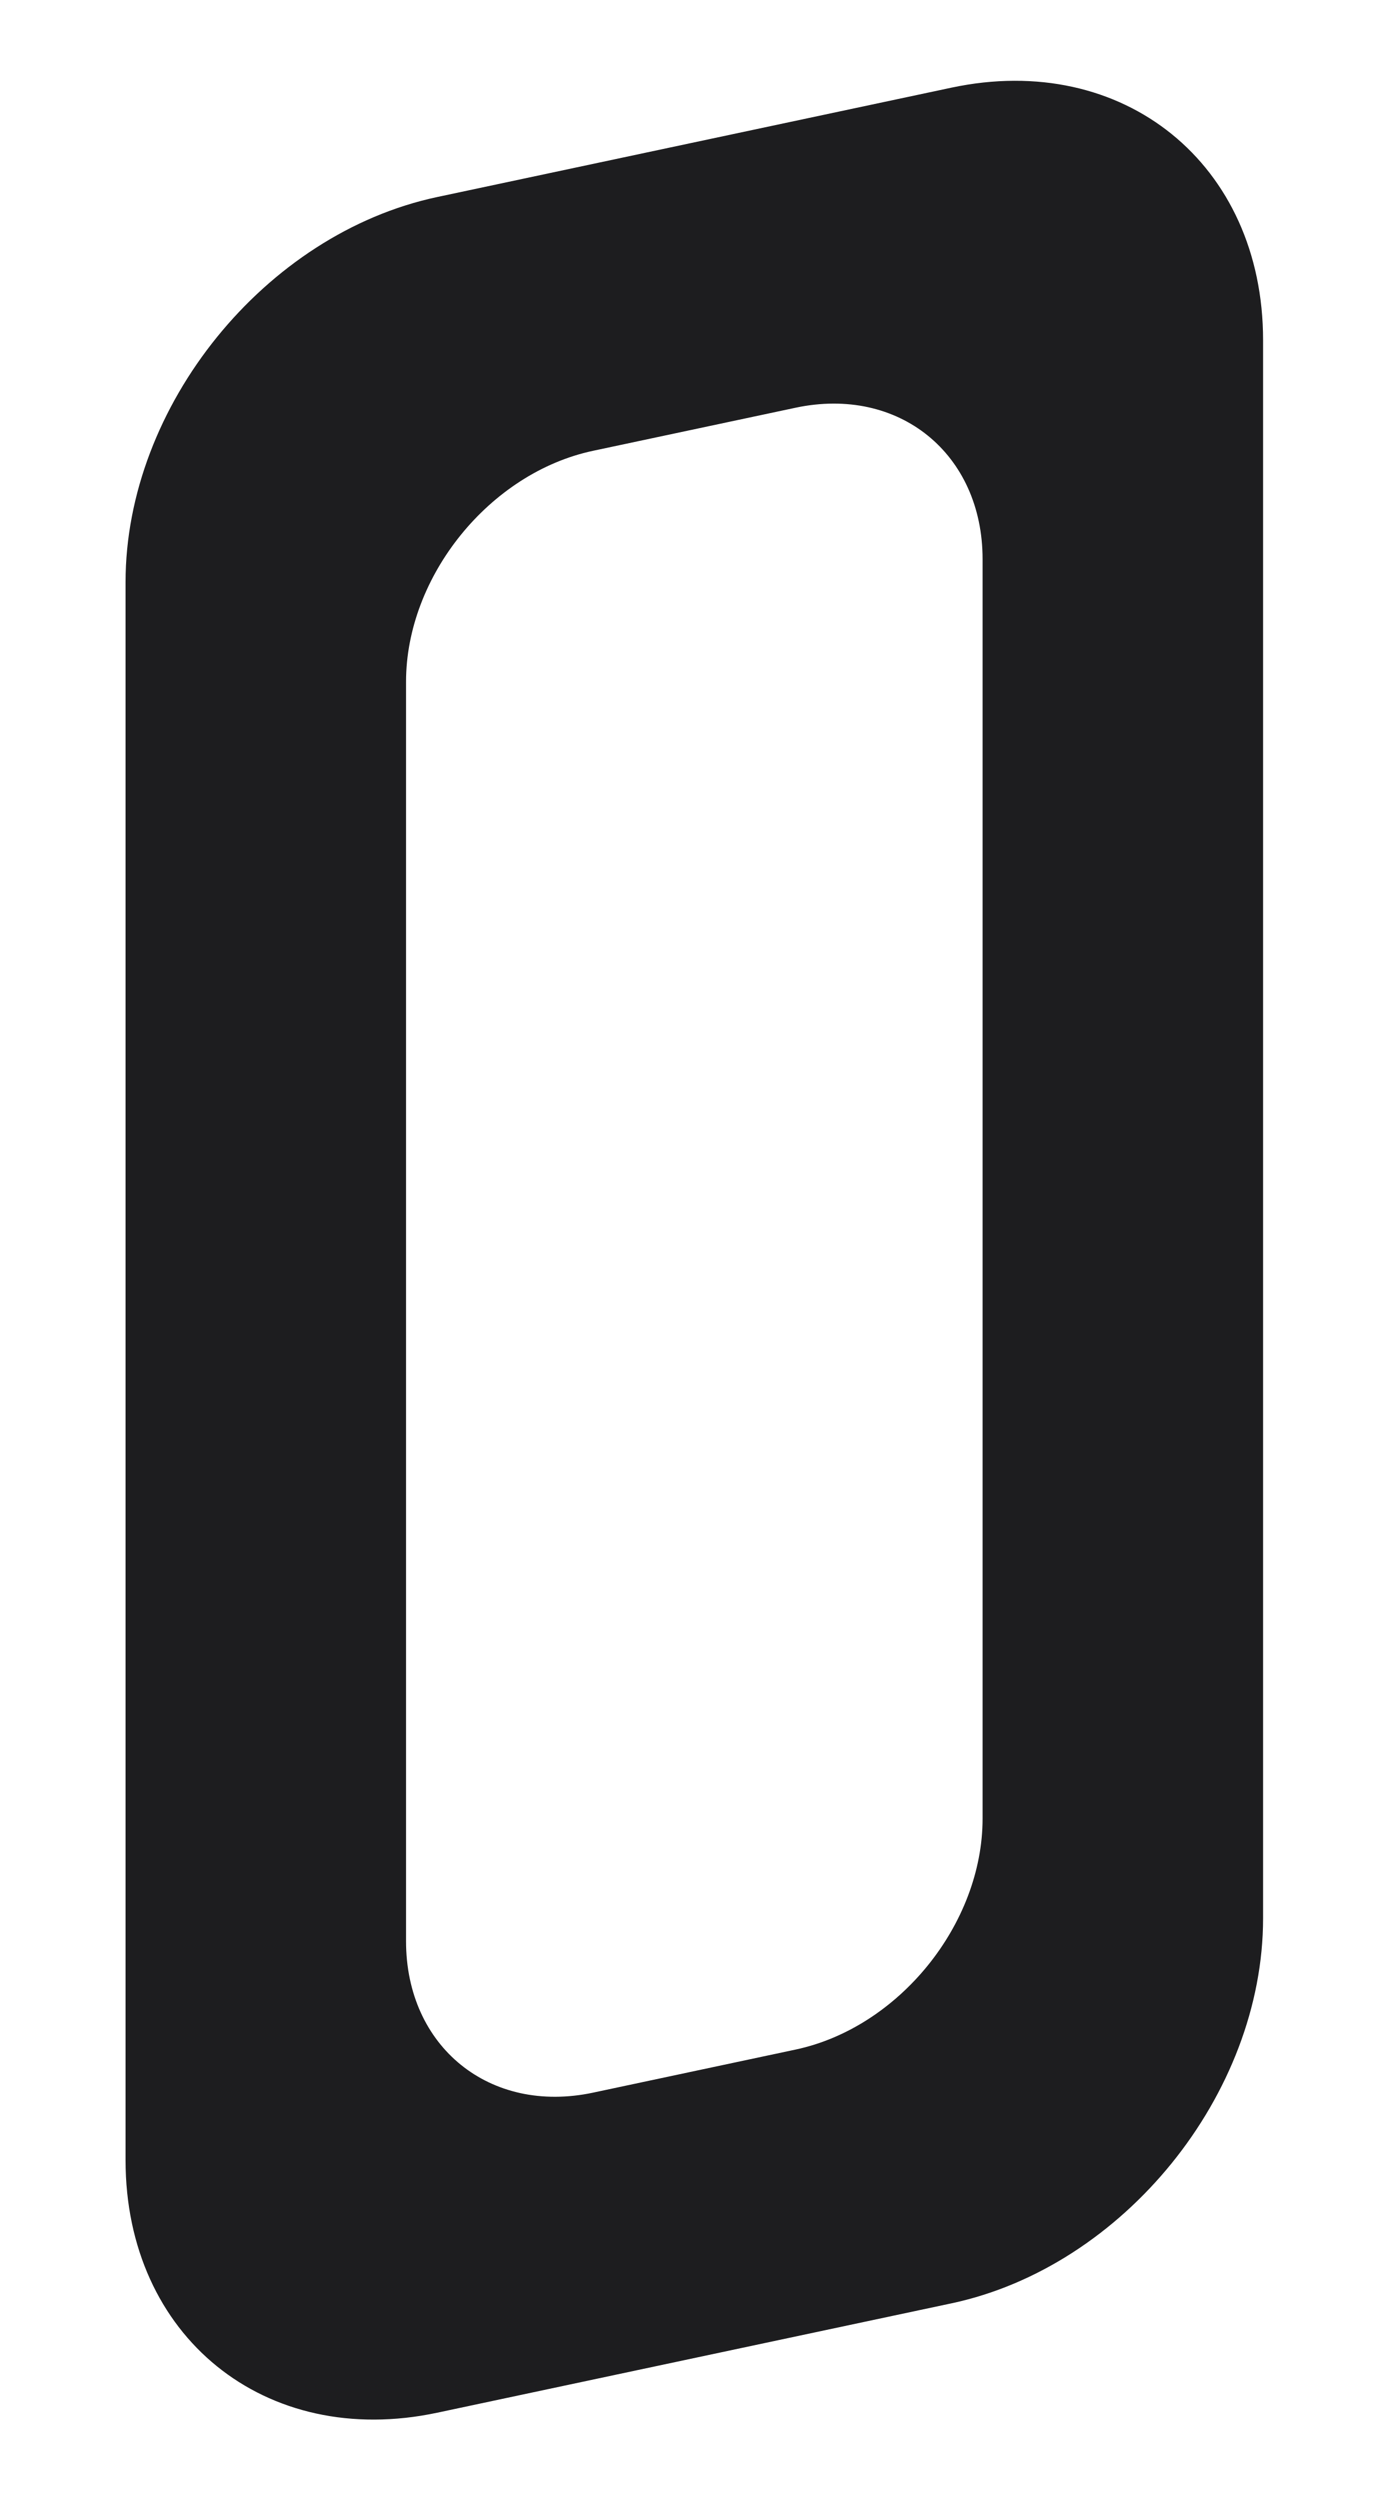 <svg width="1217" height="2189" viewBox="0 0 1217 2189" fill="none" xmlns="http://www.w3.org/2000/svg">
<path d="M833.614 76.761C984.422 44.706 1106.68 143.706 1106.68 297.883V1679.74C1106.68 1833.91 984.421 1984.88 833.614 2016.94L383.062 2112.71C232.255 2144.76 110 2045.76 110 1891.59V509.732C110 355.555 232.254 204.584 383.062 172.529L833.614 76.761ZM860.92 489.698C860.919 397.193 787.567 337.795 697.083 357.028L519.594 394.755C429.109 413.988 355.756 504.57 355.756 597.076V1699.77C355.756 1792.27 429.109 1851.67 519.594 1832.44L697.083 1794.71C787.567 1775.48 860.92 1684.9 860.92 1592.39V489.698Z" fill="#1D1D1F"/>
</svg>
